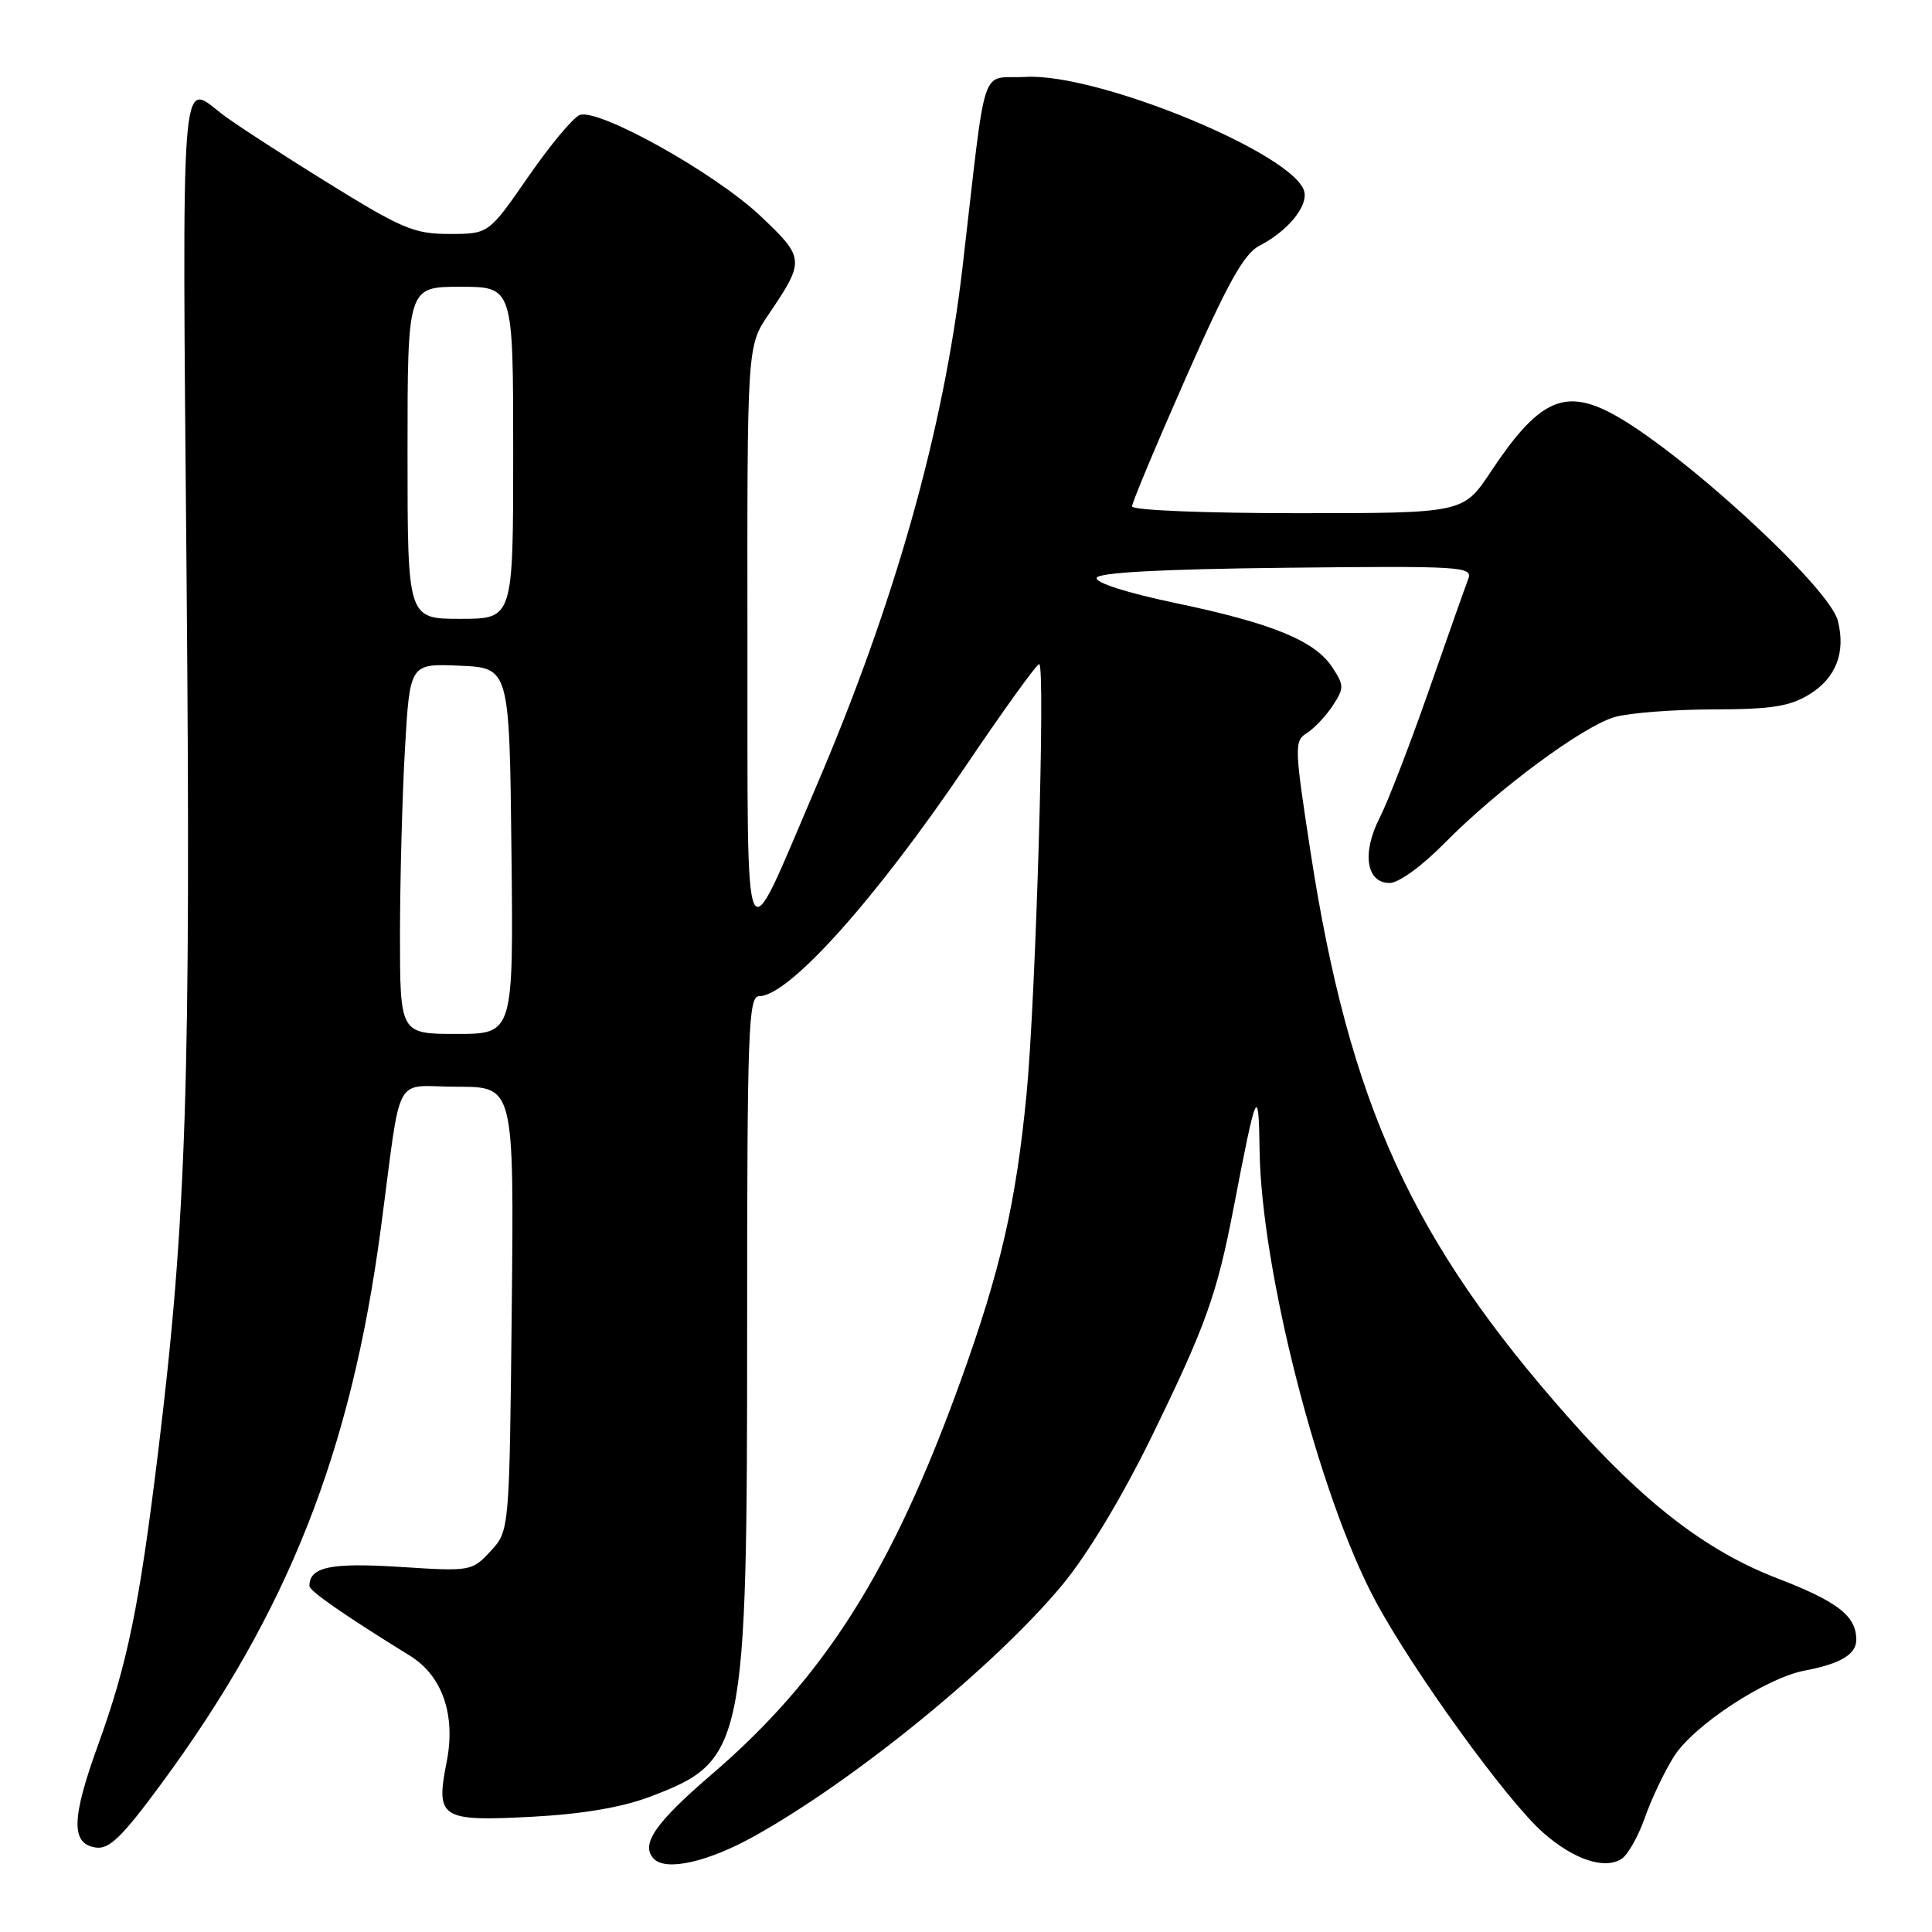 <?xml version="1.0" encoding="UTF-8" standalone="no"?>
<!DOCTYPE svg PUBLIC "-//W3C//DTD SVG 1.1//EN" "http://www.w3.org/Graphics/SVG/1.1/DTD/svg11.dtd" >
<svg xmlns="http://www.w3.org/2000/svg" xmlns:xlink="http://www.w3.org/1999/xlink" version="1.1" viewBox="0 0 256 256">
 <g >
 <path fill="currentColor"
d=" M 99.90 243.33 C 113.25 235.91 131.84 220.74 140.76 210.01 C 144.07 206.02 148.63 198.46 152.53 190.50 C 159.79 175.64 161.25 171.56 163.49 159.89 C 166.49 144.26 166.78 143.62 166.90 152.37 C 167.11 168.25 174.75 198.07 182.18 211.99 C 187.11 221.24 199.70 238.66 204.49 242.85 C 208.51 246.39 212.58 247.75 214.84 246.33 C 215.68 245.80 217.08 243.35 217.94 240.88 C 218.80 238.42 220.54 234.75 221.81 232.74 C 224.40 228.63 233.98 222.34 239.13 221.36 C 243.93 220.45 246.00 219.19 245.97 217.21 C 245.91 214.08 243.49 212.21 235.41 209.10 C 226.12 205.51 217.86 199.16 207.92 187.93 C 187.08 164.42 178.79 146.24 173.65 112.87 C 171.51 98.93 171.48 98.18 173.17 97.13 C 174.14 96.52 175.68 94.89 176.59 93.51 C 178.12 91.18 178.11 90.82 176.53 88.41 C 174.23 84.90 168.56 82.58 155.73 79.90 C 149.34 78.56 145.10 77.21 145.31 76.57 C 145.55 75.86 153.91 75.41 170.45 75.23 C 193.71 74.98 195.19 75.07 194.55 76.72 C 194.18 77.68 191.83 84.33 189.33 91.49 C 186.83 98.64 183.90 106.24 182.81 108.37 C 180.43 113.03 181.04 117.00 184.13 117.00 C 185.33 117.00 188.42 114.76 191.39 111.74 C 198.44 104.58 209.75 96.21 214.00 95.00 C 215.93 94.46 221.78 94.01 227.00 94.00 C 234.67 93.99 237.12 93.61 239.72 92.03 C 243.26 89.87 244.59 86.48 243.53 82.27 C 242.39 77.71 222.10 59.17 213.30 54.65 C 207.13 51.48 203.74 53.17 197.55 62.49 C 193.89 68.00 193.89 68.00 171.95 68.00 C 159.65 68.00 150.00 67.61 150.00 67.10 C 150.00 66.61 153.21 58.94 157.13 50.06 C 162.67 37.50 164.83 33.62 166.88 32.56 C 170.55 30.67 173.24 27.46 172.84 25.46 C 171.85 20.53 145.52 9.65 135.91 10.19 C 129.74 10.54 130.81 7.30 127.53 35.50 C 125.00 57.12 118.55 79.98 108.03 104.50 C 98.30 127.20 99.09 128.95 99.04 84.68 C 99.00 45.86 99.00 45.86 101.83 41.68 C 106.69 34.50 106.67 34.20 100.71 28.57 C 94.70 22.90 79.28 14.30 76.81 15.24 C 75.94 15.58 72.87 19.26 69.99 23.43 C 64.75 31.00 64.75 31.00 59.55 31.00 C 54.85 31.00 53.26 30.32 43.12 24.03 C 36.94 20.20 30.73 16.15 29.31 15.03 C 23.92 10.79 24.12 8.05 24.72 76.25 C 25.31 142.96 24.71 161.64 20.96 192.33 C 18.45 212.88 16.91 220.39 13.00 231.20 C 9.45 240.99 9.38 244.34 12.71 244.81 C 14.48 245.07 16.21 243.37 21.41 236.31 C 38.17 213.54 46.52 192.40 50.46 162.78 C 53.30 141.49 51.94 144.00 60.60 144.00 C 68.11 144.00 68.11 144.00 67.81 173.42 C 67.50 202.84 67.50 202.84 65.00 205.54 C 62.53 208.20 62.38 208.23 52.94 207.62 C 43.79 207.04 41.00 207.63 41.00 210.15 C 41.00 210.81 45.62 214.02 54.33 219.40 C 58.62 222.05 60.41 227.25 59.19 233.44 C 57.70 240.94 58.37 241.37 70.48 240.73 C 77.14 240.38 82.37 239.49 86.09 238.09 C 98.68 233.33 99.00 231.79 99.00 175.79 C 99.00 136.40 99.16 132.00 100.59 132.00 C 104.52 132.00 116.00 119.20 128.00 101.45 C 133.00 94.05 137.36 88.00 137.70 88.00 C 138.55 88.00 137.25 132.33 136.02 145.00 C 134.62 159.41 132.57 168.35 127.28 183.00 C 118.23 208.08 109.24 222.29 94.30 235.12 C 86.75 241.59 84.80 244.47 86.67 246.33 C 88.30 247.96 93.83 246.71 99.90 243.33 Z  M 53.00 123.75 C 53.01 116.46 53.30 105.42 53.66 99.21 C 54.31 87.92 54.31 87.92 60.91 88.21 C 67.50 88.50 67.50 88.50 67.77 112.75 C 68.04 137.00 68.04 137.00 60.52 137.00 C 53.00 137.00 53.00 137.00 53.00 123.75 Z  M 54.00 60.00 C 54.00 38.00 54.00 38.00 61.00 38.00 C 68.00 38.00 68.00 38.00 68.00 60.00 C 68.00 82.00 68.00 82.00 61.00 82.00 C 54.00 82.00 54.00 82.00 54.00 60.00 Z "/>
</g>
</svg>